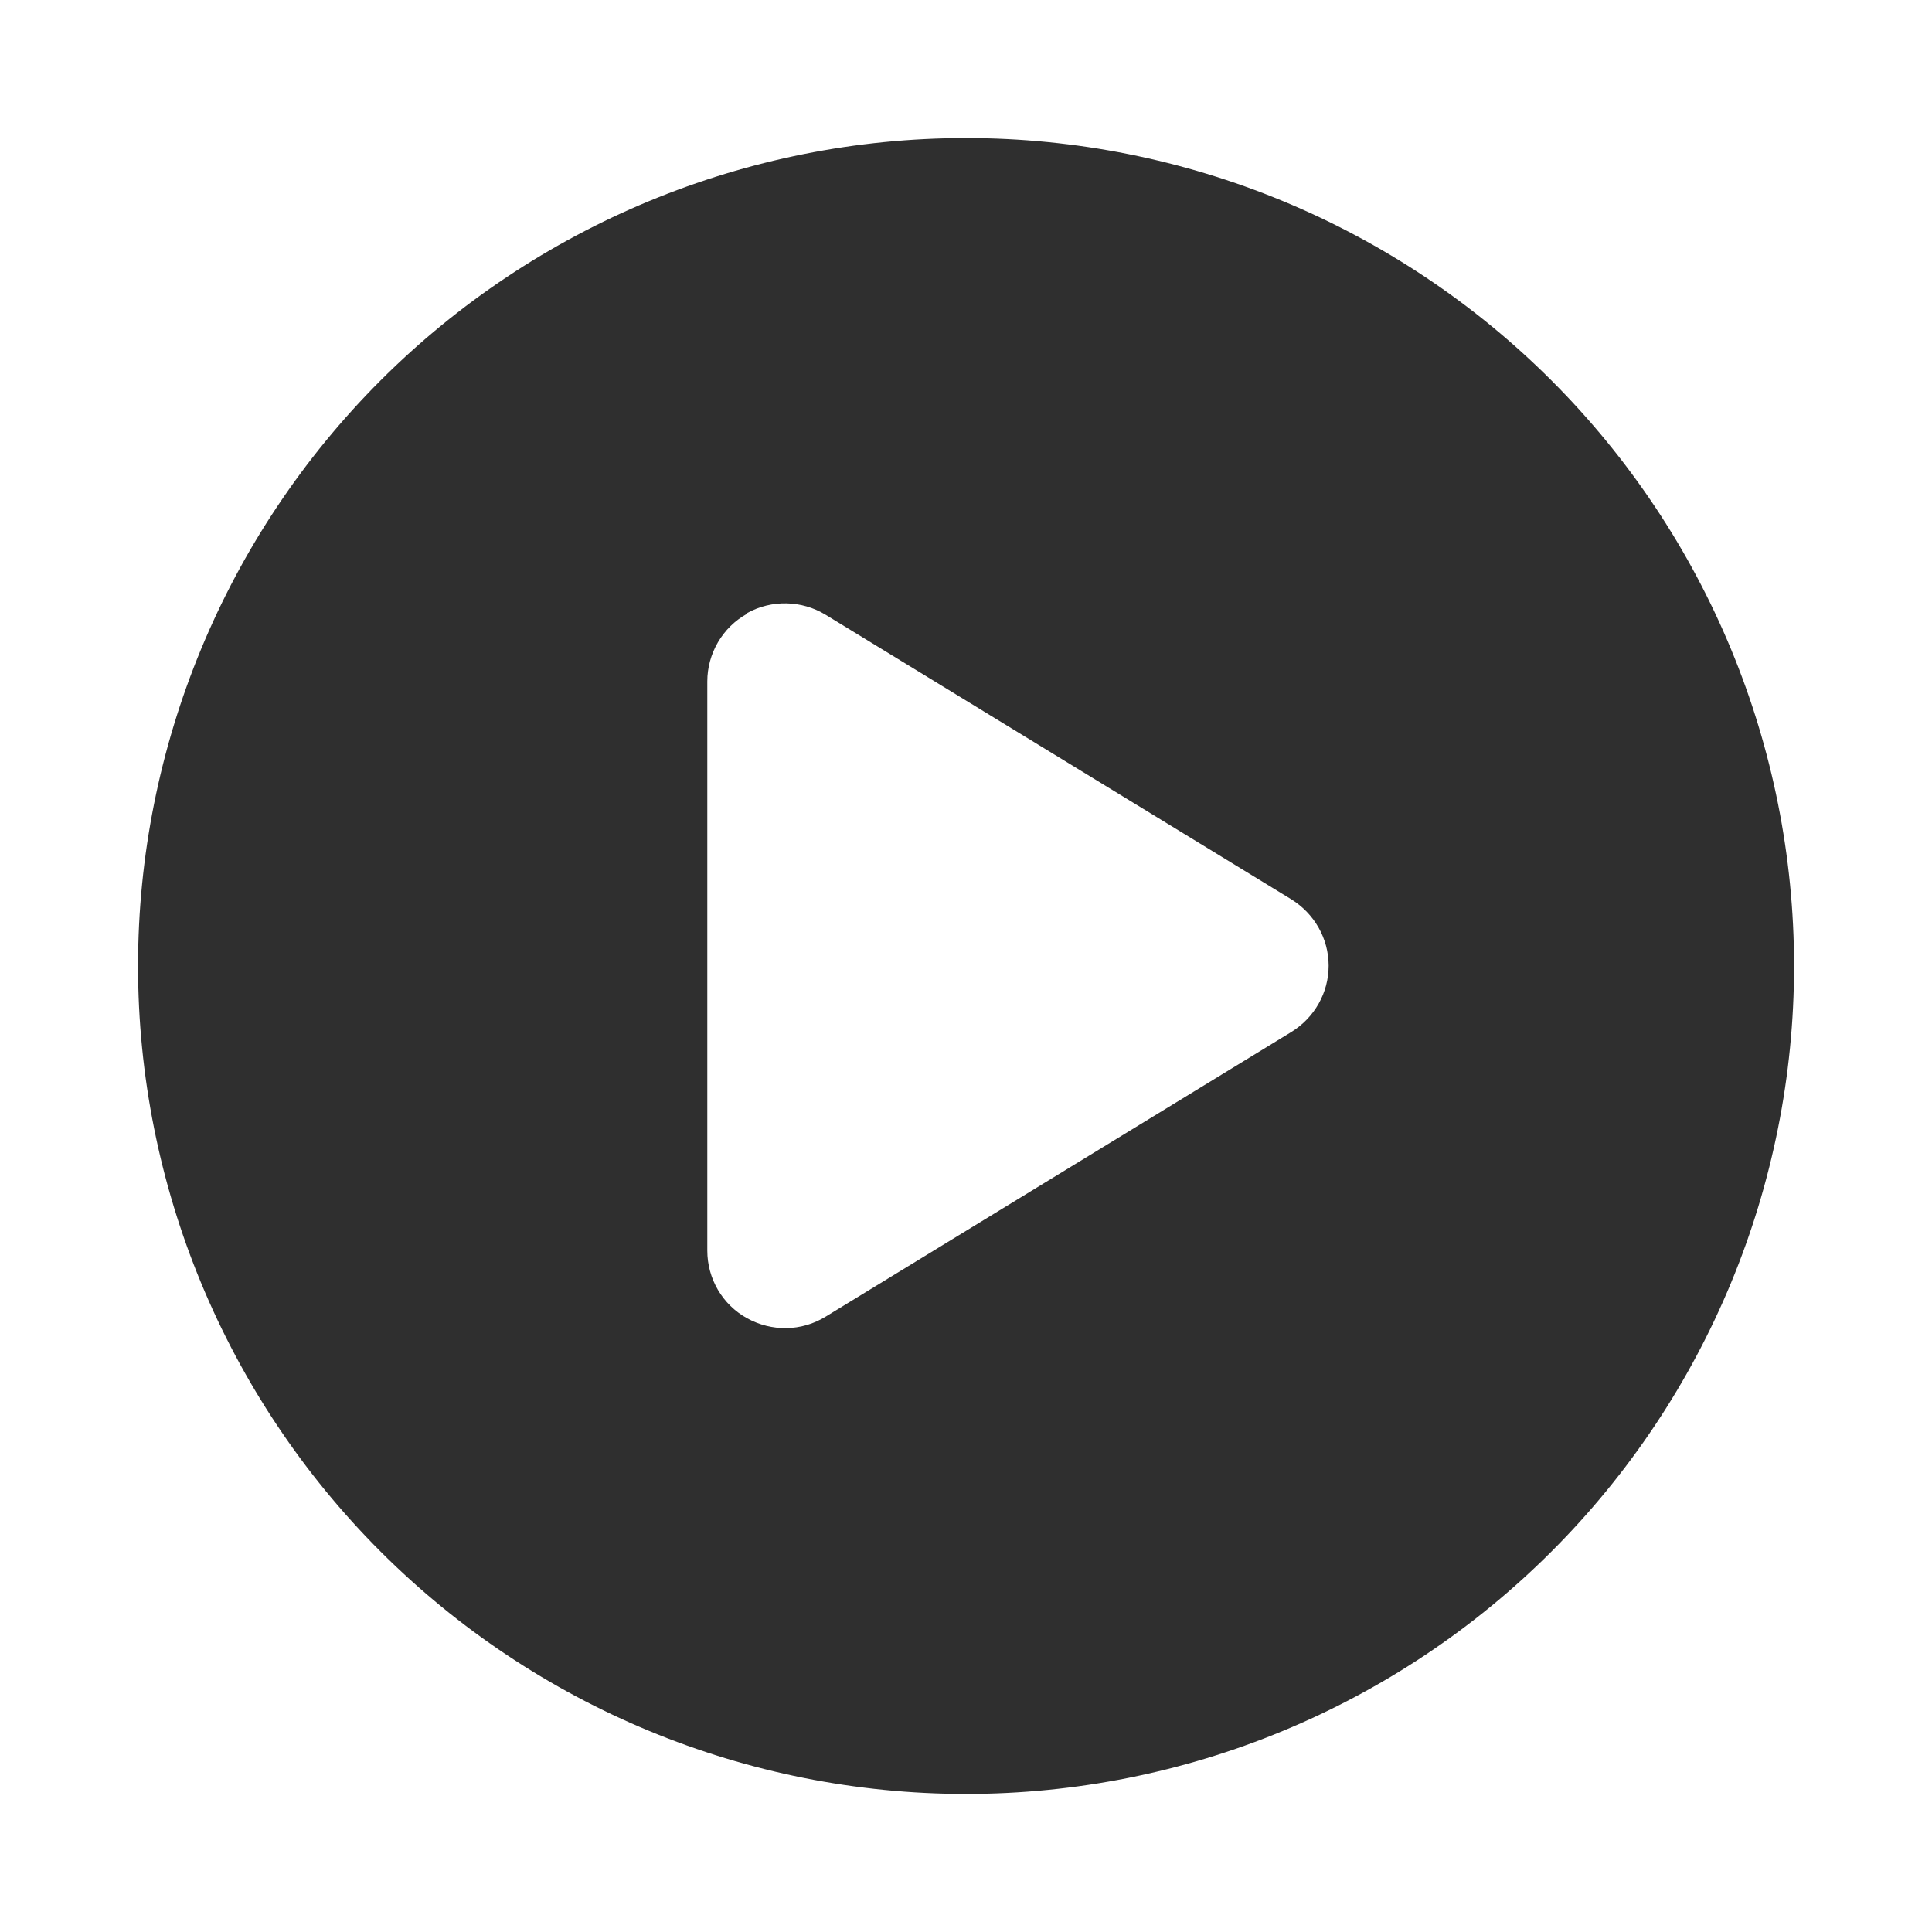 <svg width="20" height="20" viewBox="0 0 20 20" fill="none" xmlns="http://www.w3.org/2000/svg">
<path d="M1.429 10C1.429 7.727 2.332 5.547 3.939 3.939C5.547 2.332 7.727 1.429 10 1.429C12.273 1.429 14.454 2.332 16.061 3.939C17.669 5.547 18.572 7.727 18.572 10C18.572 12.273 17.669 14.454 16.061 16.061C14.454 17.668 12.273 18.571 10 18.571C7.727 18.571 5.547 17.668 3.939 16.061C2.332 14.454 1.429 12.273 1.429 10ZM7.733 6.354C7.479 6.494 7.322 6.766 7.322 7.054V12.946C7.322 13.238 7.479 13.506 7.733 13.646C7.988 13.787 8.296 13.784 8.547 13.63L13.368 10.683C13.606 10.536 13.754 10.278 13.754 9.997C13.754 9.715 13.606 9.458 13.368 9.31L8.547 6.364C8.299 6.213 7.988 6.206 7.733 6.347V6.354Z" fill="#2F2F2F"/>
</svg>
